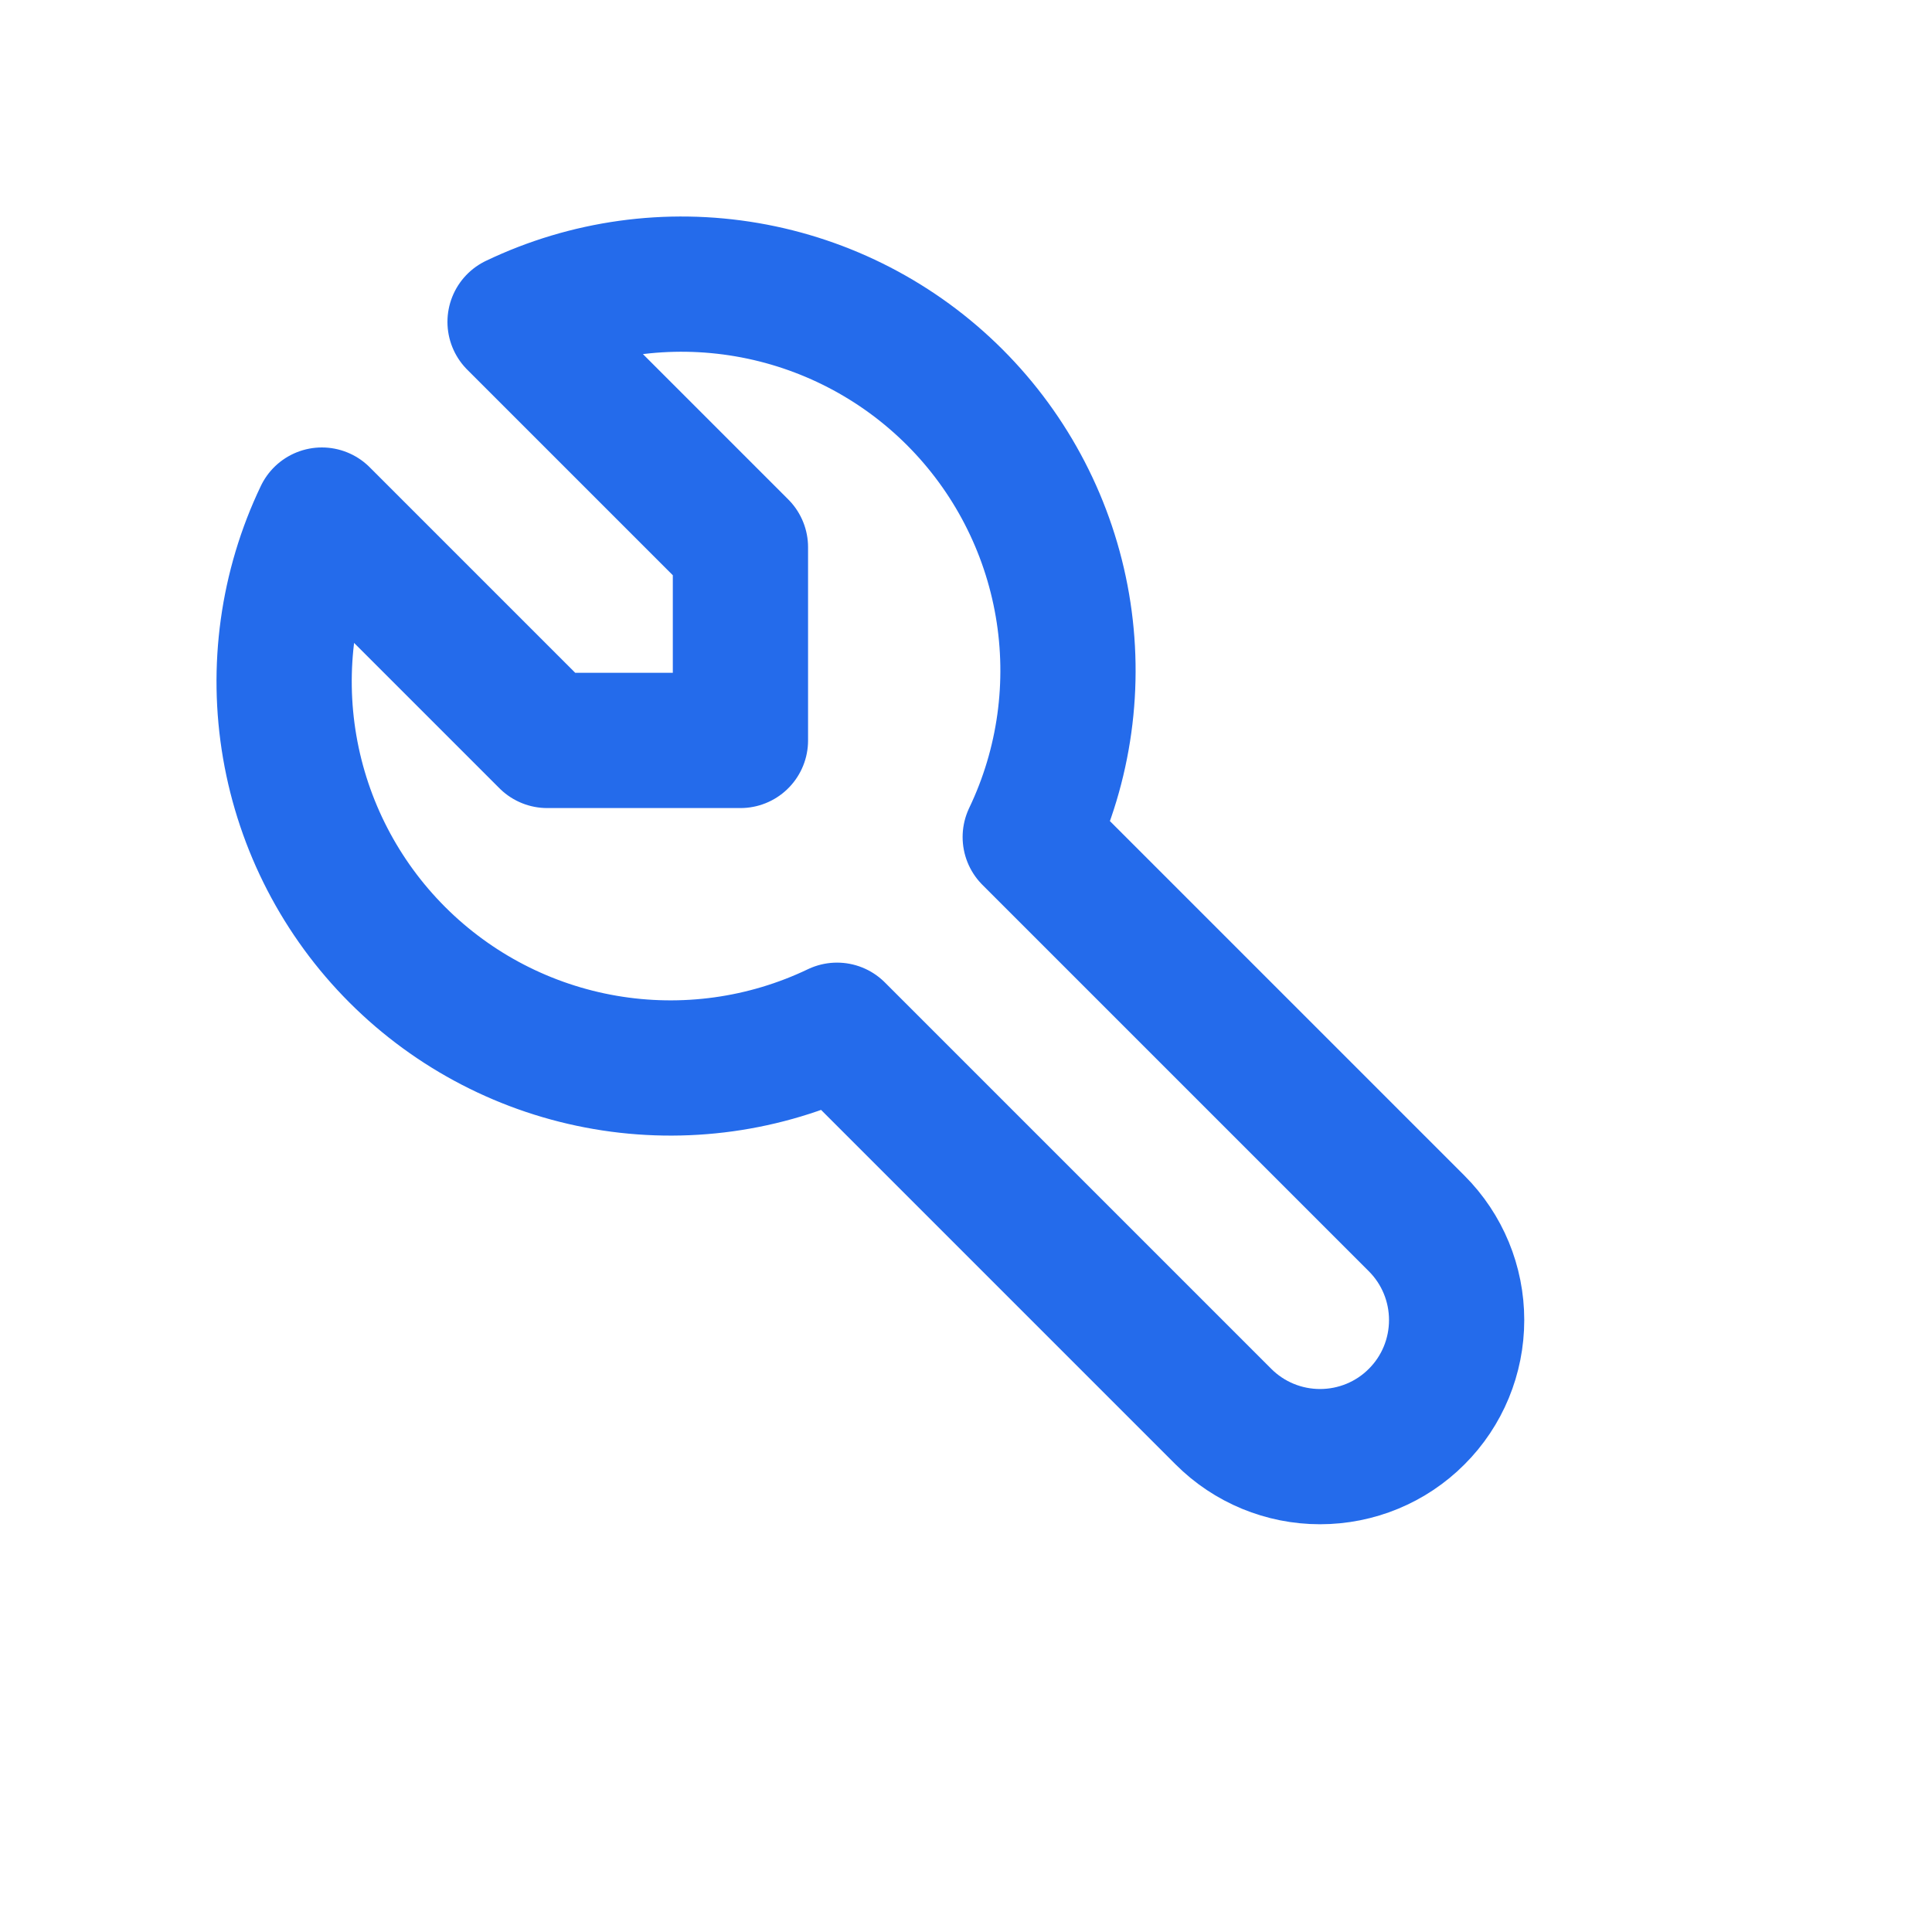 <svg width="20" height="20" viewBox="0 0 20 20" fill="none" xmlns="http://www.w3.org/2000/svg">
<mask id="mask0_3063_70074" style="mask-type:alpha" maskUnits="userSpaceOnUse" x="0" y="0" width="20" height="20">
<rect width="20" height="20" fill="#D9D9D9"/>
</mask>
<g mask="url(#mask0_3063_70074)">
</g>
<path d="M5.665 7.665H7.665V5.665L5.332 3.332C6.078 2.975 6.917 2.859 7.732 2.999C8.547 3.139 9.299 3.528 9.884 4.113C10.469 4.698 10.858 5.45 10.998 6.265C11.138 7.08 11.022 7.919 10.665 8.665L14.665 12.665C14.931 12.931 15.079 13.29 15.079 13.665C15.079 14.04 14.931 14.4 14.665 14.665C14.4 14.931 14.04 15.079 13.665 15.079C13.29 15.079 12.931 14.931 12.665 14.665L8.665 10.665C7.919 11.022 7.08 11.138 6.265 10.998C5.45 10.858 4.698 10.469 4.113 9.884C3.528 9.299 3.139 8.547 2.999 7.732C2.859 6.917 2.975 6.078 3.332 5.332L5.665 7.665Z" stroke="#246BEB" stroke-width="1.4" stroke-linecap="round" stroke-linejoin="round"/>
</svg>
